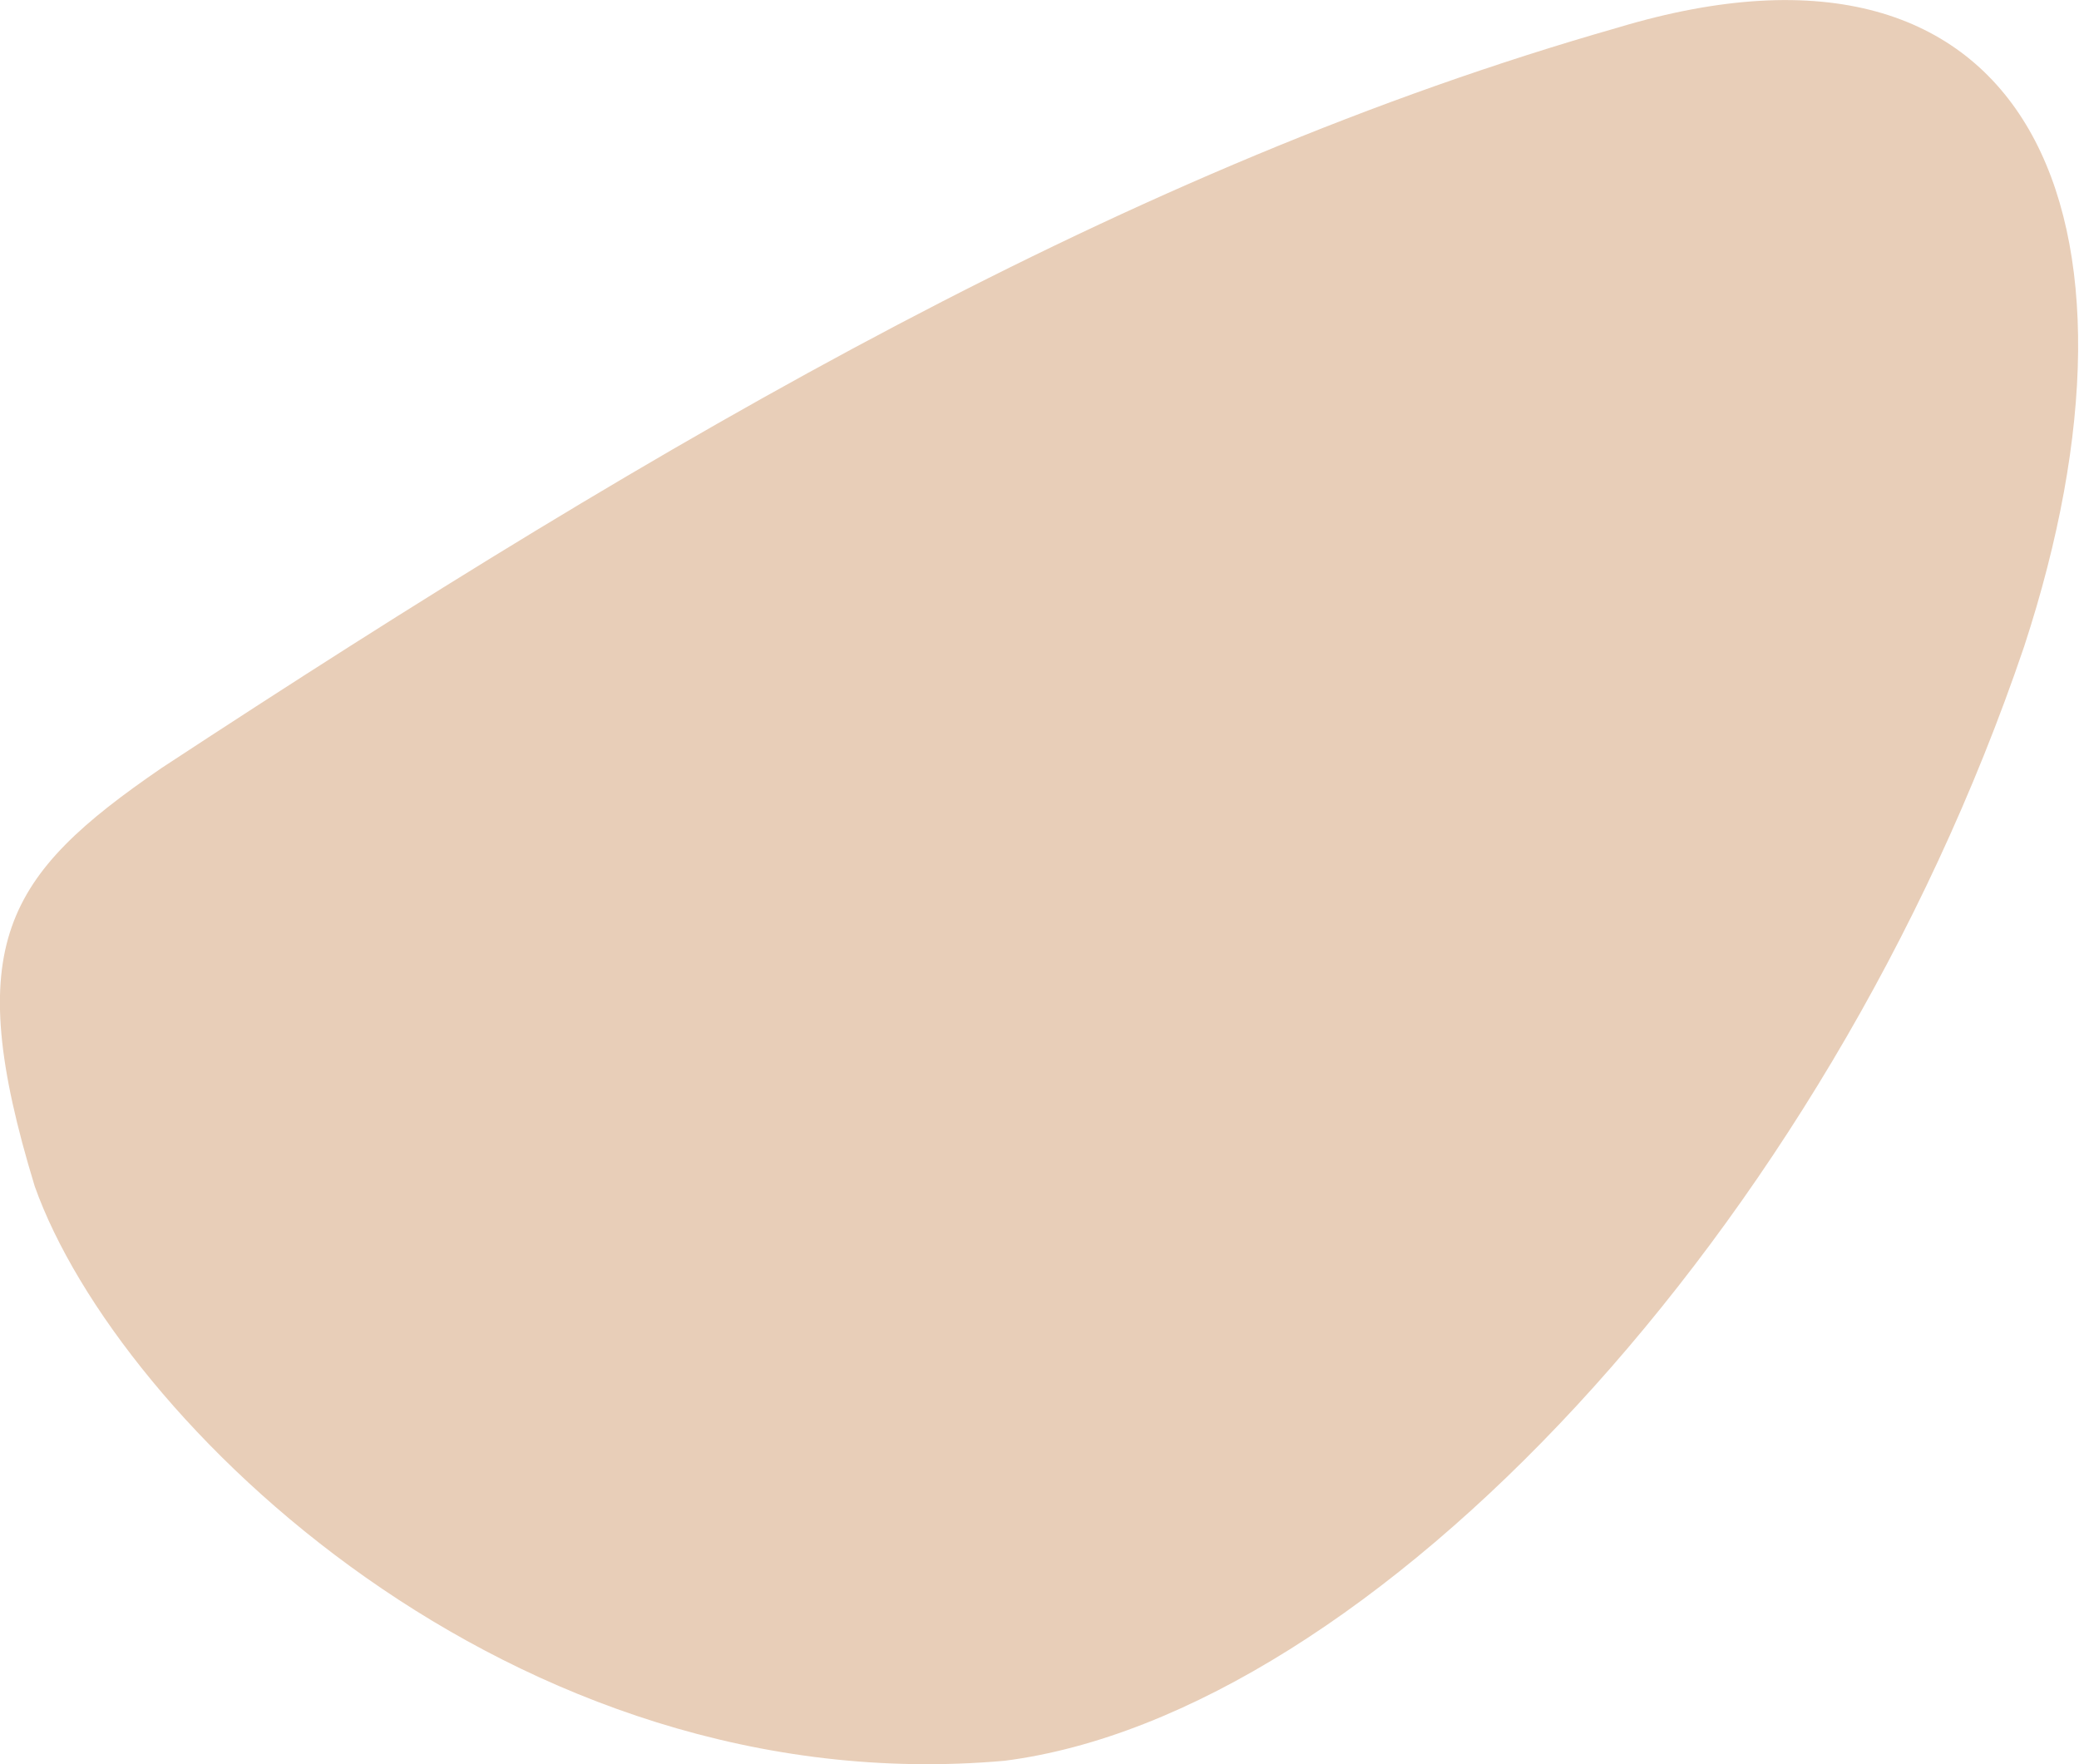 <svg xmlns="http://www.w3.org/2000/svg" viewBox="115.129 161.025 12.68 10.76">
	<path d="M 116.114 165.709 C 119.221 163.67 122.022 162.042 124.994 161.194 C 127.525 160.431 128.33 162.357 127.474 164.969 C 126.264 168.537 123.48 171.479 121.256 171.763 C 118.248 172.03 115.847 169.684 115.341 168.26 C 114.891 166.786 115.159 166.364 116.114 165.709" fill="#e8ceb8"/>
</svg>